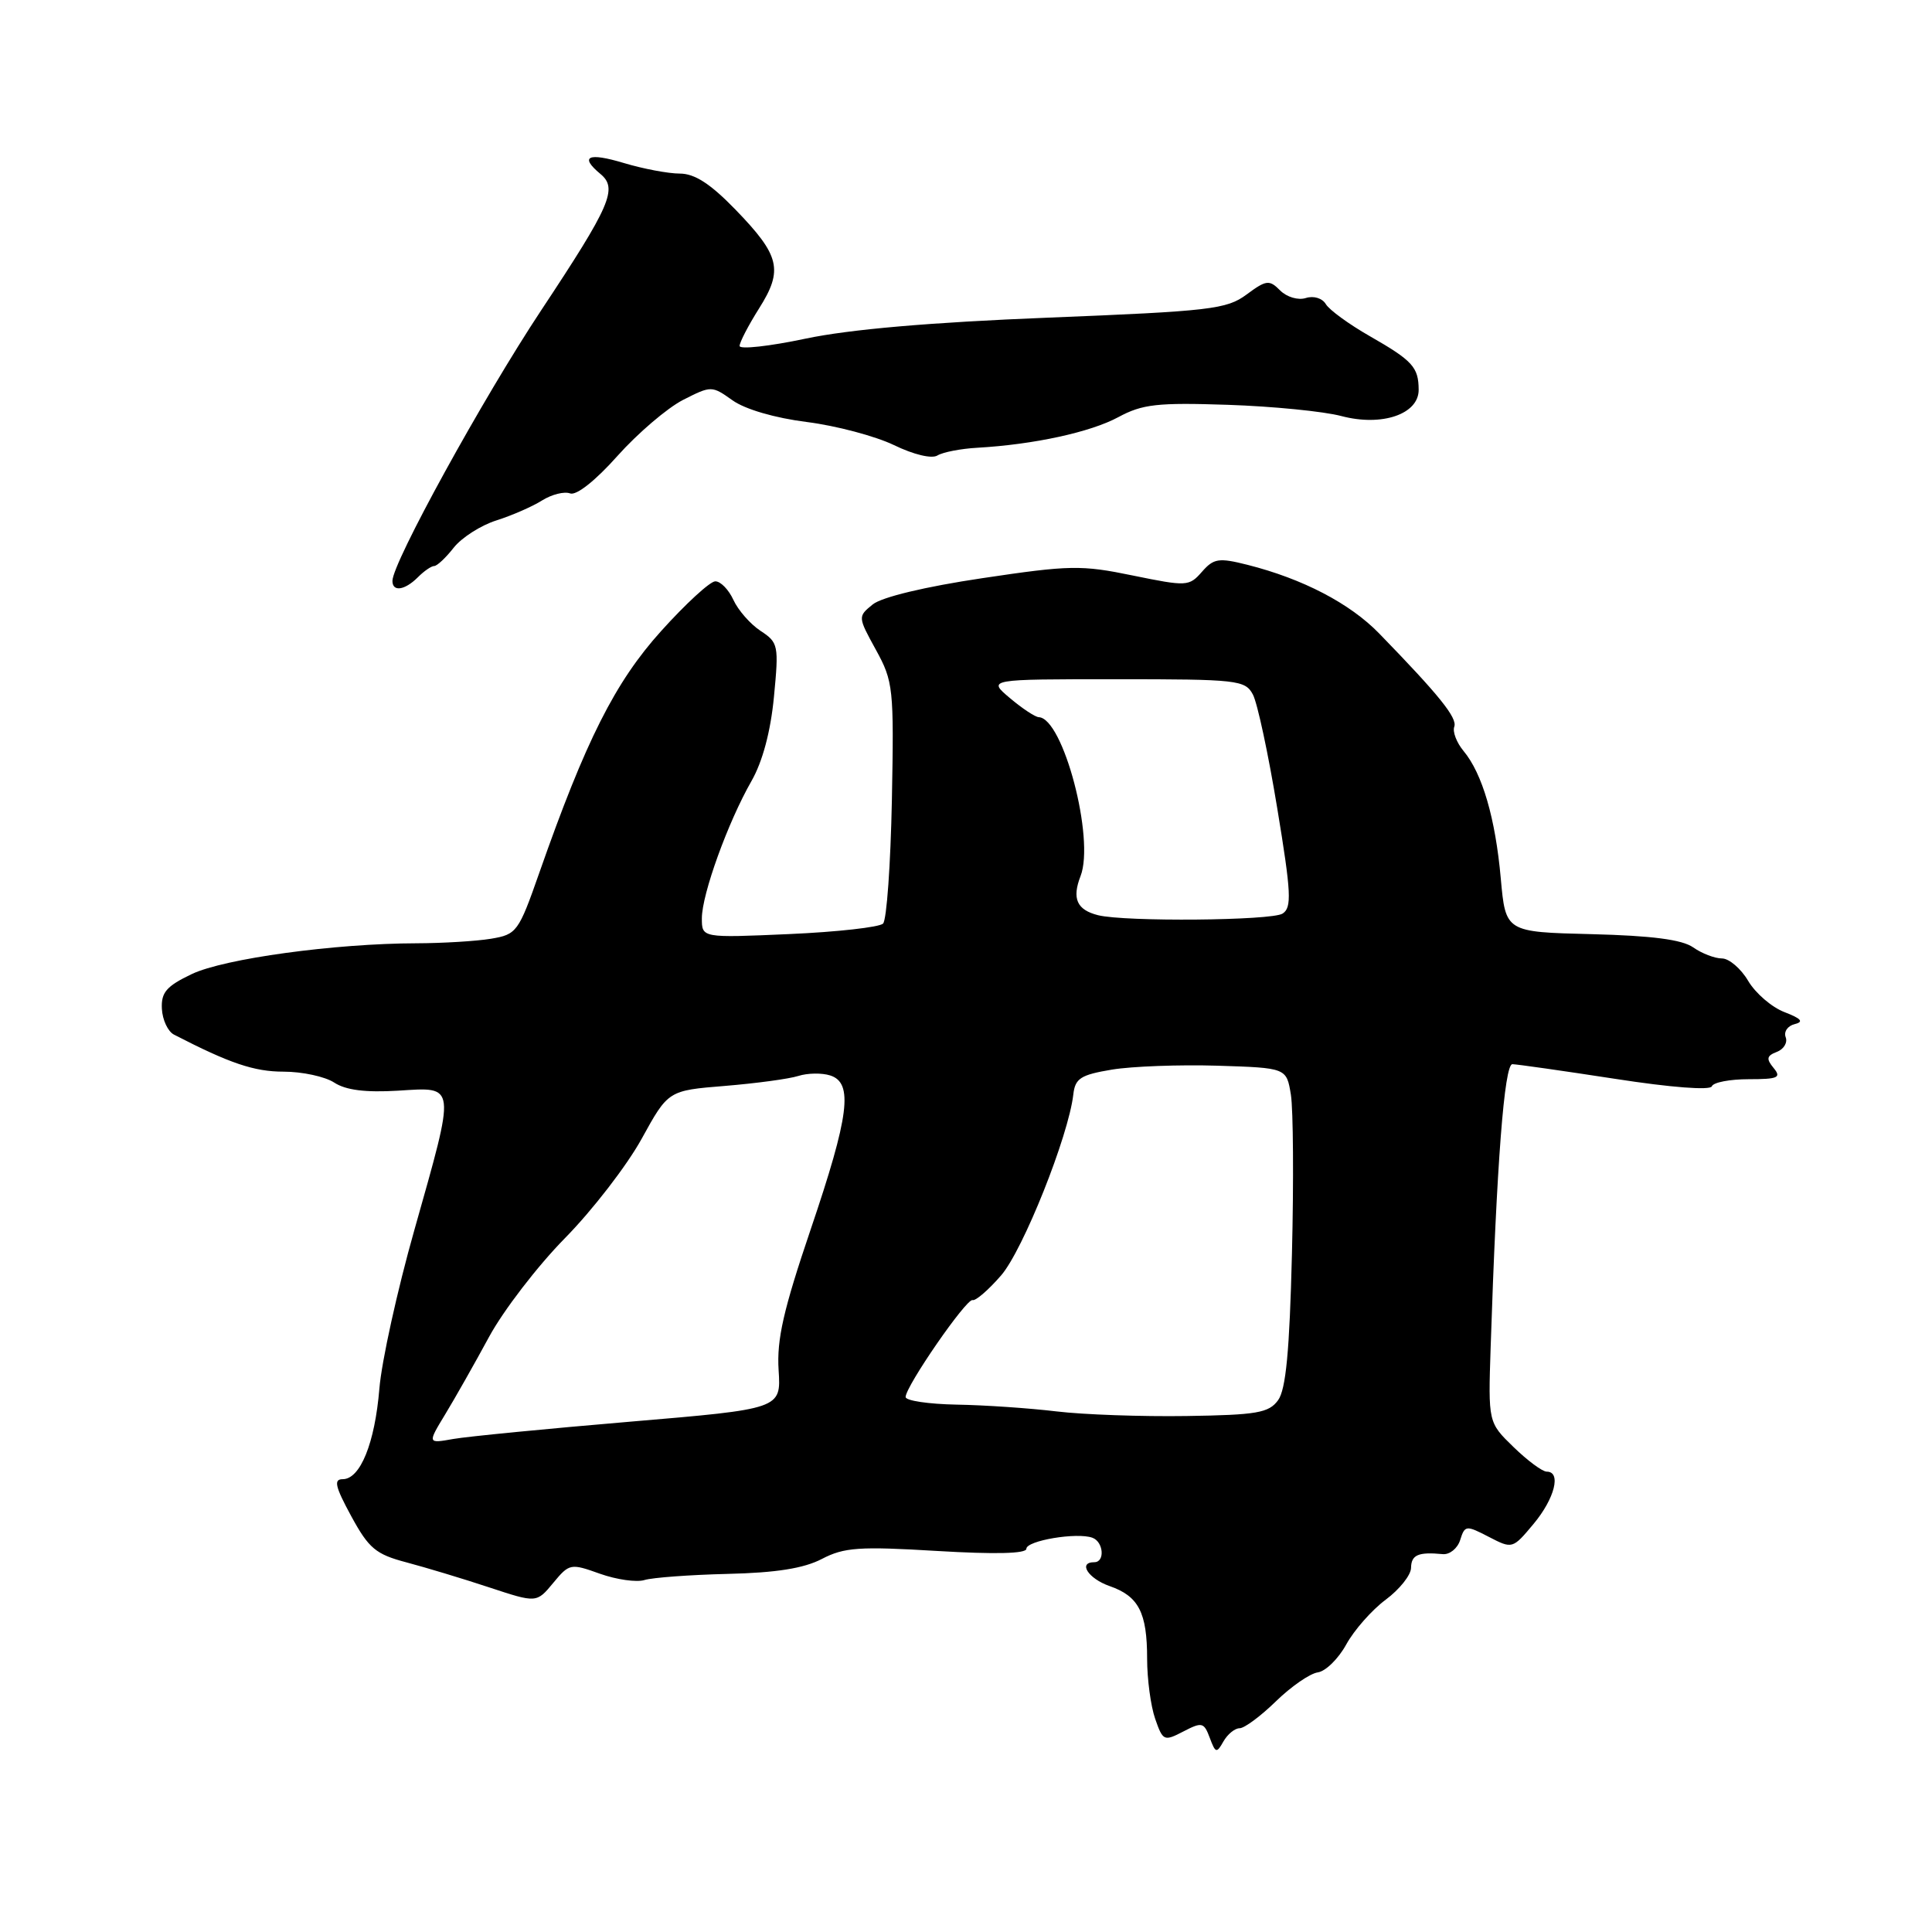 <?xml version="1.0" encoding="UTF-8" standalone="no"?>
<!DOCTYPE svg PUBLIC "-//W3C//DTD SVG 1.1//EN" "http://www.w3.org/Graphics/SVG/1.1/DTD/svg11.dtd" >
<svg xmlns="http://www.w3.org/2000/svg" xmlns:xlink="http://www.w3.org/1999/xlink" version="1.1" viewBox="0 0 256 256">
 <g >
 <path fill="currentColor"
d=" M 164.26 229.00 C 164.89 229.00 167.06 227.39 169.07 225.43 C 171.08 223.47 173.57 221.75 174.61 221.60 C 175.65 221.46 177.35 219.79 178.39 217.89 C 179.43 216.00 181.78 213.33 183.61 211.97 C 185.44 210.61 186.96 208.71 186.97 207.75 C 187.00 206.02 187.93 205.62 191.17 205.93 C 192.08 206.02 193.13 205.18 193.48 204.06 C 194.10 202.10 194.26 202.08 197.27 203.64 C 200.40 205.26 200.43 205.25 203.21 201.92 C 206.01 198.56 206.91 195.00 204.95 195.00 C 204.37 195.00 202.39 193.53 200.55 191.74 C 197.19 188.48 197.19 188.48 197.52 178.49 C 198.31 154.25 199.33 141.00 200.40 141.01 C 201.00 141.02 207.12 141.89 214.00 142.95 C 221.40 144.10 226.64 144.50 226.83 143.94 C 227.02 143.42 229.21 143.00 231.71 143.00 C 235.61 143.00 236.07 142.79 235.01 141.51 C 234.01 140.30 234.09 139.90 235.44 139.38 C 236.36 139.03 236.89 138.15 236.61 137.43 C 236.34 136.71 236.87 135.93 237.81 135.70 C 239.05 135.39 238.68 134.97 236.45 134.11 C 234.77 133.47 232.61 131.61 231.64 129.97 C 230.68 128.34 229.11 127.00 228.17 127.00 C 227.22 127.00 225.50 126.34 224.35 125.53 C 222.88 124.50 218.87 123.98 210.88 123.78 C 199.50 123.50 199.50 123.50 198.86 116.39 C 198.15 108.43 196.42 102.49 193.92 99.50 C 193.01 98.40 192.45 96.96 192.70 96.29 C 193.12 95.13 190.72 92.14 182.76 83.95 C 178.88 79.95 172.61 76.69 165.29 74.84 C 161.48 73.88 160.82 73.99 159.26 75.77 C 157.56 77.71 157.25 77.72 150.11 76.26 C 143.29 74.85 141.74 74.88 130.17 76.61 C 122.58 77.74 116.84 79.12 115.64 80.09 C 113.66 81.70 113.66 81.73 116.06 86.10 C 118.37 90.30 118.46 91.20 118.18 106.00 C 118.01 114.53 117.49 121.90 117.01 122.38 C 116.53 122.86 110.94 123.49 104.57 123.77 C 93.00 124.28 93.00 124.28 93.00 121.68 C 93.00 118.50 96.46 108.93 99.57 103.50 C 101.04 100.93 102.11 96.94 102.55 92.35 C 103.21 85.50 103.14 85.14 100.77 83.59 C 99.42 82.70 97.80 80.85 97.18 79.49 C 96.55 78.12 95.47 77.01 94.77 77.03 C 94.07 77.05 90.85 80.01 87.61 83.61 C 81.50 90.38 77.60 98.13 71.46 115.65 C 68.71 123.50 68.47 123.82 65.05 124.39 C 63.10 124.71 58.67 124.98 55.21 124.99 C 44.39 125.01 29.71 127.02 25.41 129.07 C 22.04 130.68 21.34 131.50 21.45 133.68 C 21.53 135.15 22.25 136.68 23.05 137.09 C 30.43 140.90 33.68 142.00 37.57 142.00 C 40.04 142.00 43.07 142.65 44.29 143.45 C 45.82 144.45 48.43 144.78 52.75 144.52 C 60.51 144.04 60.43 143.41 54.90 163.00 C 52.64 170.97 50.56 180.43 50.27 184.00 C 49.67 191.23 47.74 196.00 45.41 196.00 C 44.18 196.00 44.41 196.98 46.54 200.90 C 48.87 205.18 49.79 205.95 53.85 207.02 C 56.41 207.70 61.33 209.18 64.80 210.33 C 71.10 212.41 71.10 212.41 73.30 209.75 C 75.44 207.17 75.60 207.13 79.50 208.53 C 81.70 209.31 84.36 209.69 85.40 209.36 C 86.45 209.04 91.40 208.67 96.40 208.55 C 102.82 208.40 106.50 207.82 108.90 206.57 C 111.85 205.03 113.85 204.89 124.15 205.51 C 131.87 205.97 136.00 205.87 136.00 205.22 C 136.00 204.14 142.71 203.01 144.75 203.76 C 146.23 204.30 146.44 207.00 145.00 207.00 C 142.80 207.00 144.19 209.17 147.02 210.16 C 150.88 211.50 152.00 213.67 152.00 219.79 C 152.00 222.49 152.48 226.08 153.07 227.76 C 154.09 230.69 154.24 230.76 156.80 229.43 C 159.27 228.15 159.53 228.21 160.30 230.27 C 161.06 232.31 161.21 232.35 162.11 230.75 C 162.66 229.79 163.62 229.00 164.26 229.00 Z  M 55.36 76.50 C 56.18 75.67 57.16 75.00 57.53 75.00 C 57.91 75.00 59.07 73.91 60.12 72.57 C 61.17 71.24 63.71 69.61 65.77 68.96 C 67.82 68.31 70.55 67.12 71.83 66.31 C 73.11 65.51 74.78 65.09 75.54 65.38 C 76.37 65.69 78.89 63.70 81.81 60.42 C 84.50 57.41 88.41 54.07 90.49 53.00 C 94.25 51.09 94.31 51.09 97.07 53.05 C 98.74 54.24 102.70 55.39 106.92 55.92 C 110.80 56.41 115.99 57.79 118.46 58.98 C 121.08 60.25 123.48 60.82 124.22 60.35 C 124.93 59.92 127.30 59.45 129.50 59.33 C 137.00 58.90 144.49 57.27 148.19 55.27 C 151.38 53.55 153.35 53.33 162.69 53.64 C 168.64 53.84 175.41 54.51 177.74 55.13 C 183.11 56.55 188.01 54.88 187.98 51.63 C 187.96 48.65 187.18 47.79 181.50 44.54 C 178.75 42.97 176.13 41.06 175.68 40.30 C 175.21 39.51 174.06 39.16 173.03 39.49 C 172.01 39.81 170.51 39.37 169.63 38.49 C 168.19 37.04 167.79 37.09 165.17 39.03 C 162.54 40.98 160.37 41.23 138.90 42.09 C 123.27 42.71 112.59 43.64 106.75 44.87 C 101.94 45.89 98.00 46.32 98.00 45.84 C 98.00 45.36 99.16 43.12 100.58 40.87 C 103.81 35.76 103.36 33.87 97.43 27.75 C 94.13 24.35 92.05 23.00 90.07 23.00 C 88.56 23.00 85.22 22.37 82.66 21.60 C 77.91 20.17 76.75 20.72 79.56 23.05 C 81.89 24.98 80.92 27.21 71.70 41.13 C 63.97 52.80 52.00 74.57 52.00 76.97 C 52.00 78.46 53.62 78.23 55.36 76.50 Z  M 59.00 187.39 C 60.30 185.25 62.91 180.64 64.80 177.15 C 66.69 173.66 71.22 167.76 74.87 164.05 C 78.52 160.34 83.08 154.42 85.02 150.90 C 88.54 144.50 88.54 144.50 96.05 143.89 C 100.18 143.55 104.56 142.96 105.78 142.57 C 107.00 142.18 108.90 142.15 110.00 142.50 C 113.09 143.48 112.54 147.80 107.42 162.90 C 103.81 173.55 102.91 177.49 103.17 181.55 C 103.50 186.69 103.50 186.69 83.50 188.38 C 72.50 189.31 61.96 190.34 60.07 190.67 C 56.64 191.28 56.64 191.28 59.00 187.39 Z  M 140.00 187.02 C 136.43 186.59 130.46 186.18 126.75 186.12 C 123.04 186.05 120.00 185.60 120.00 185.11 C 120.00 183.69 128.06 172.02 128.87 172.27 C 129.27 172.40 130.98 170.93 132.65 169.00 C 135.55 165.67 141.59 150.53 142.22 145.02 C 142.46 142.89 143.19 142.42 147.33 141.73 C 149.99 141.29 156.28 141.06 161.31 141.21 C 170.47 141.50 170.47 141.50 171.05 145.06 C 171.36 147.02 171.43 156.50 171.19 166.12 C 170.87 179.04 170.39 184.11 169.35 185.54 C 168.12 187.22 166.54 187.49 157.22 187.63 C 151.32 187.72 143.57 187.45 140.00 187.02 Z  M 145.50 121.27 C 142.68 120.56 142.02 119.07 143.18 116.08 C 145.09 111.16 140.88 95.15 137.64 95.03 C 137.17 95.01 135.45 93.88 133.82 92.50 C 130.85 90.00 130.85 90.00 147.89 90.00 C 163.96 90.00 164.99 90.11 166.01 92.02 C 166.61 93.13 168.06 99.91 169.24 107.09 C 171.10 118.36 171.19 120.27 169.94 121.06 C 168.46 121.99 149.08 122.16 145.50 121.27 Z "/>
</g>
</svg>